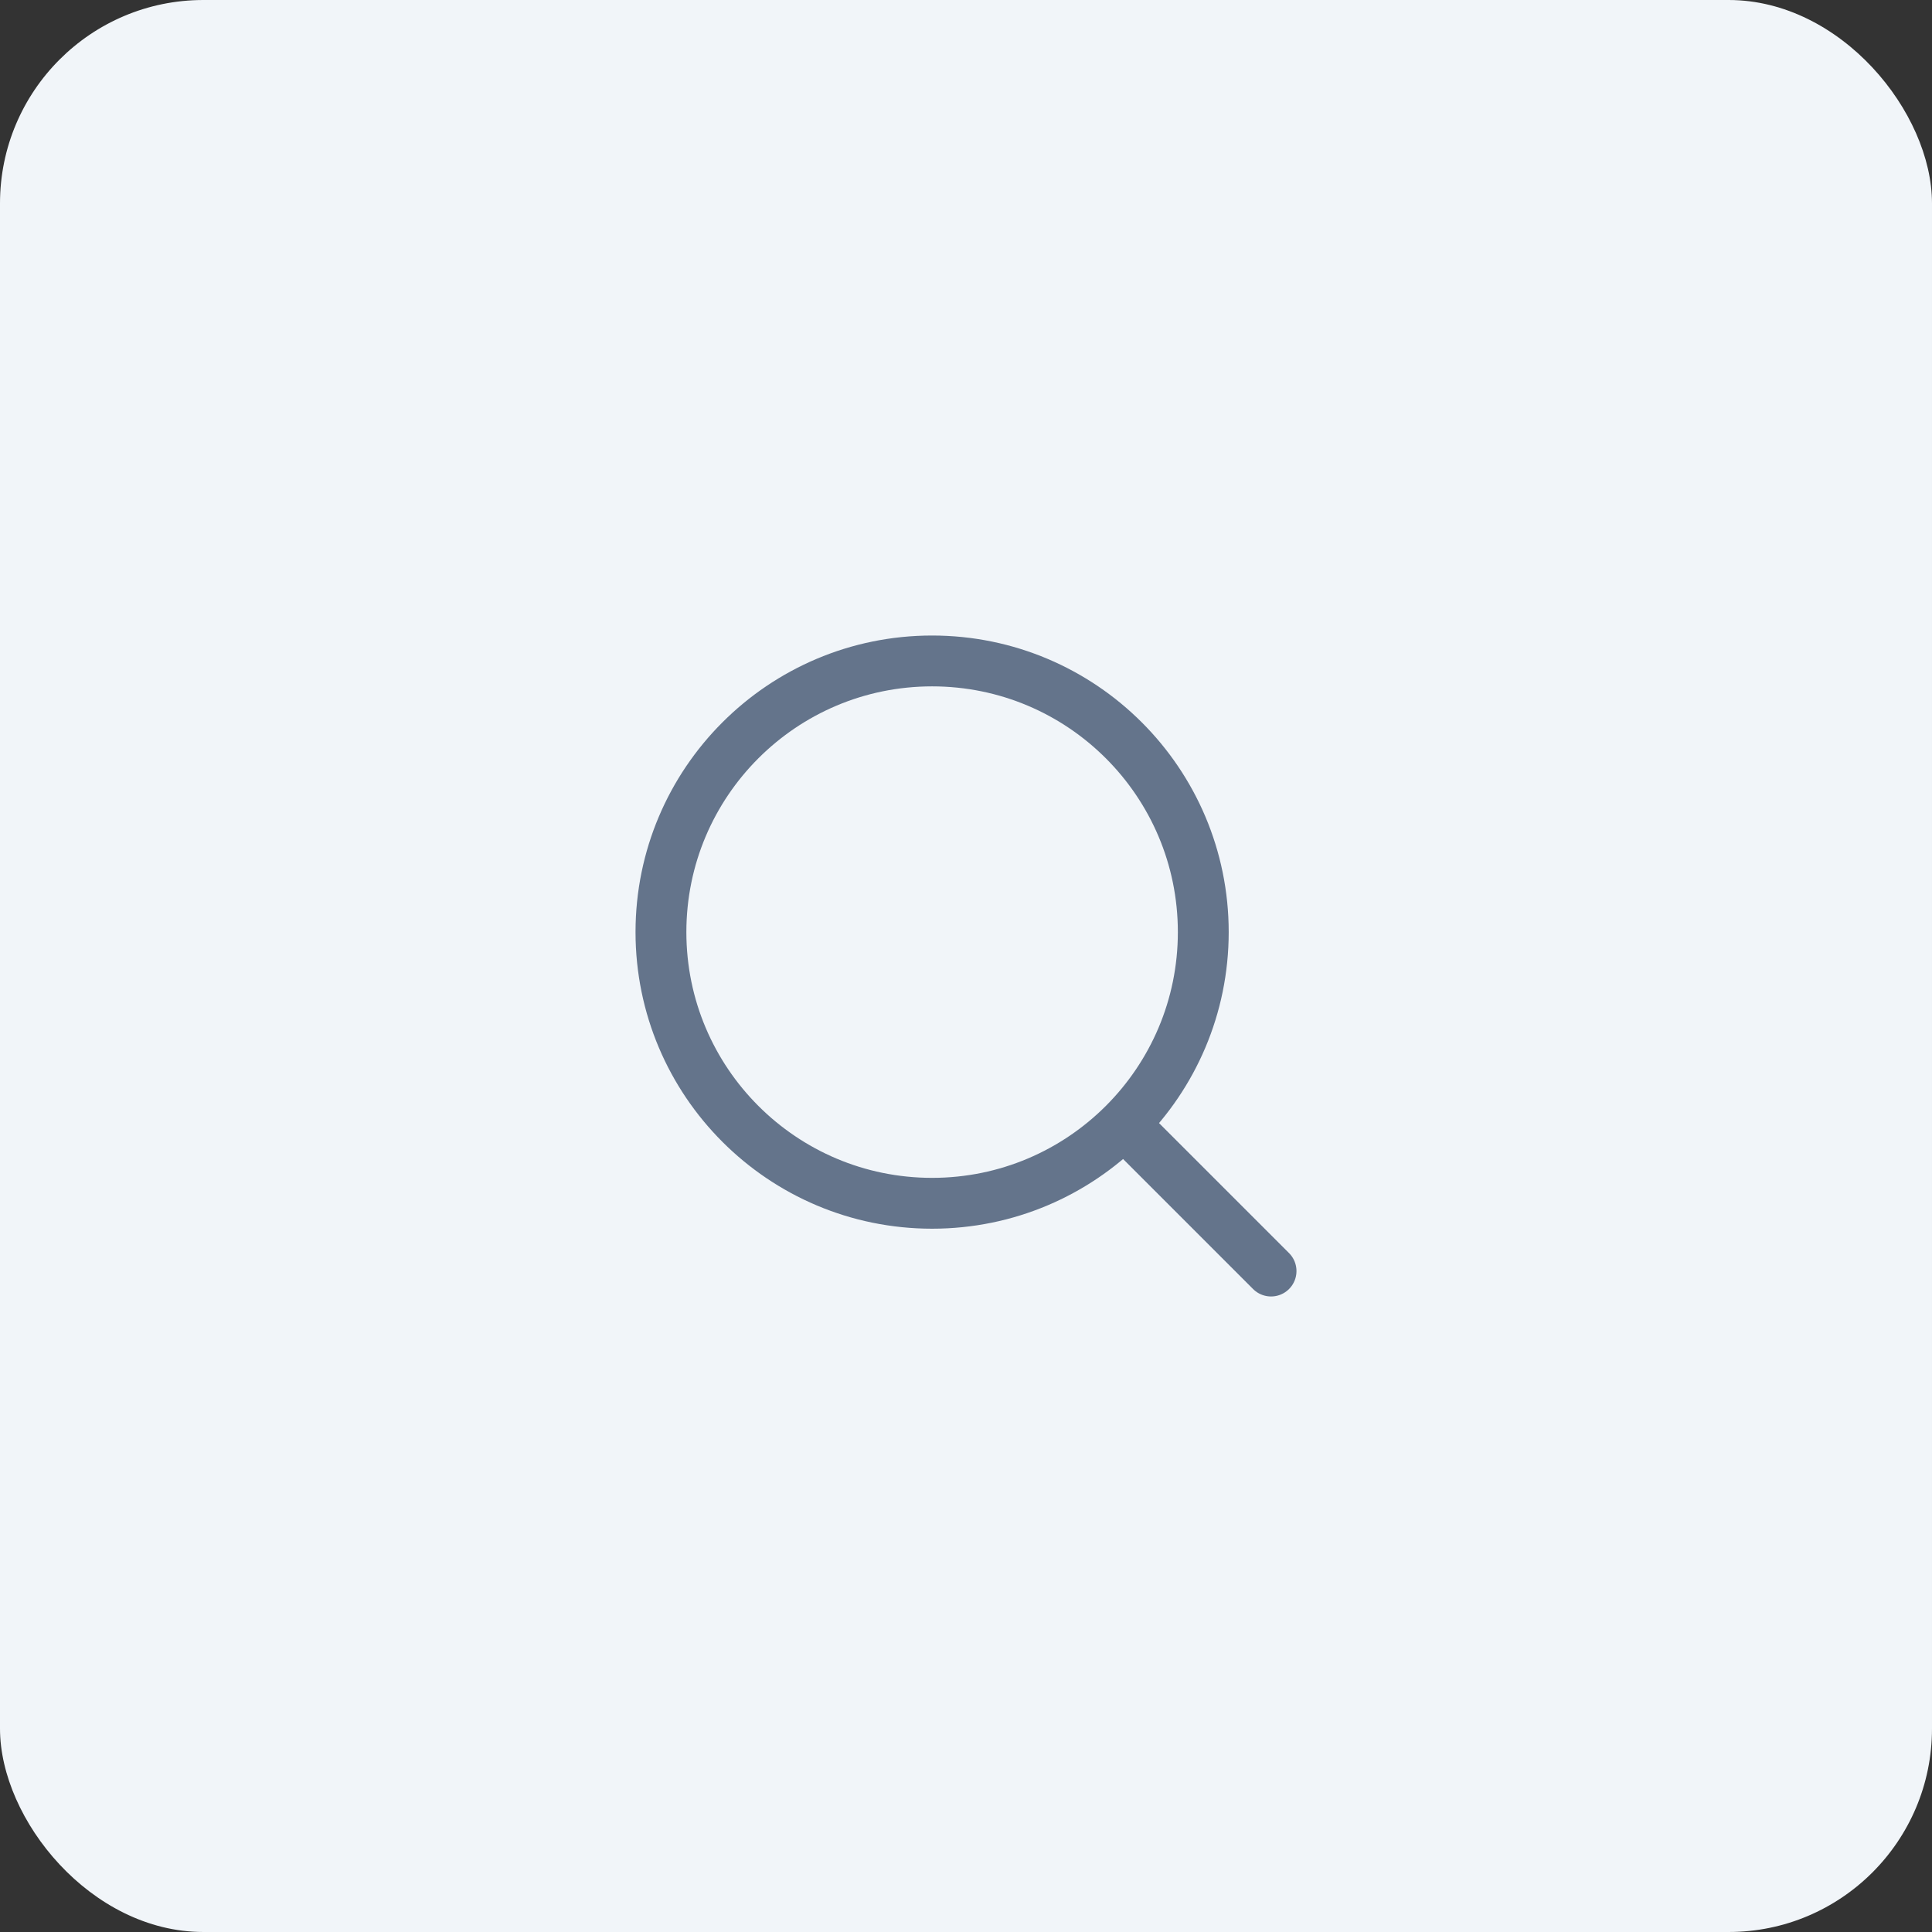 <svg width="38" height="38" viewBox="0 0 38 38" fill="none" xmlns="http://www.w3.org/2000/svg">
<rect x="0" y="0" width="38" height="38" fill="#333333" stroke="none"/>
<rect width="38" height="38" rx="4" fill="#F1F5F9"/>
<path d="M18.333 23.667C21.279 23.667 23.667 21.279 23.667 18.333C23.667 15.388 21.279 13 18.333 13C15.388 13 13 15.388 13 18.333C13 21.279 15.388 23.667 18.333 23.667Z" stroke="#64748B" stroke-linecap="round" stroke-linejoin="round"/>
<path d="M25 25L22.133 22.133" stroke="#64748B" stroke-linecap="round" stroke-linejoin="round"/>
</svg>

